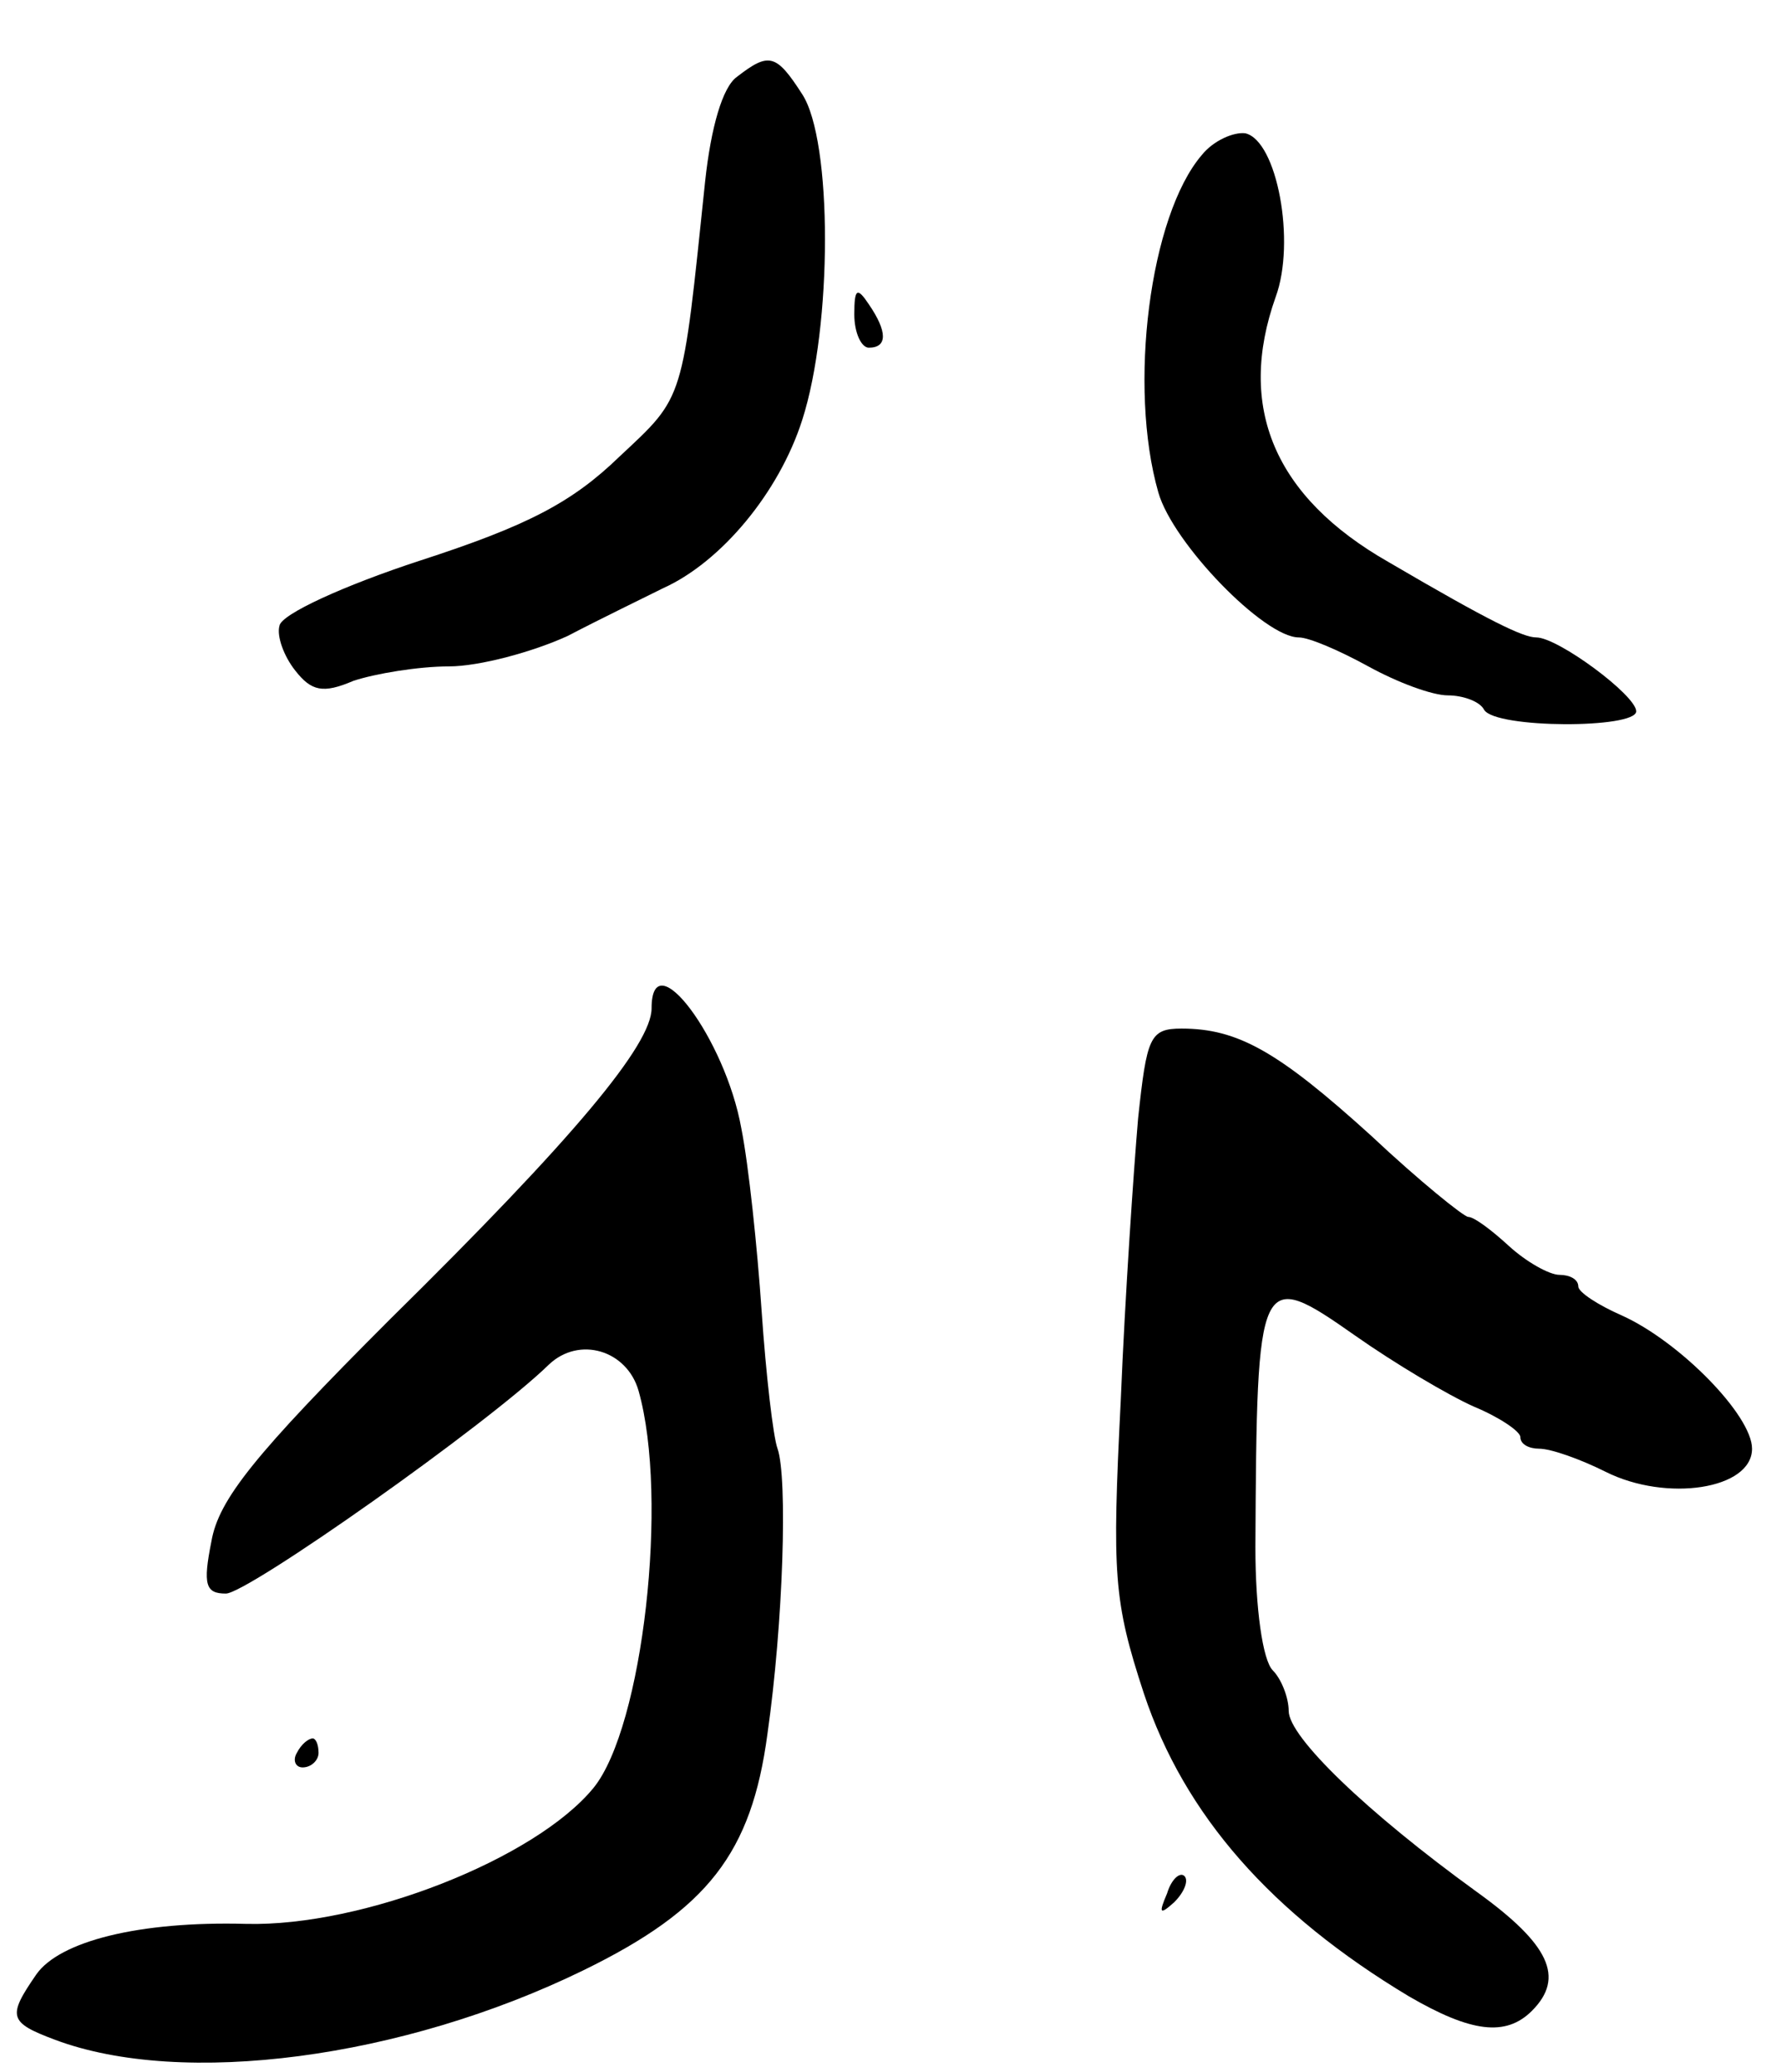 <svg version="1.0" xmlns="http://www.w3.org/2000/svg"
 width="123pt" height="143pt" viewBox="0 0 123 143"
 preserveAspectRatio="xMidYMid meet">
<g transform="translate(0,143) scale(0.1,-0.1)"
fill="#000000" stroke="none">
<path d="M509 1377 c-10 -7 -18 -35 -22 -72 -16 -153 -14 -148 -59 -190 -33
-32 -64 -48 -138 -72 -52 -17 -96 -37 -97 -45 -2 -7 3 -21 11 -31 11 -14 19
-16 40 -7 15 5 45 10 66 10 21 0 58 10 82 21 23 12 54 27 66 33 40 18 80 66
96 116 21 65 21 193 0 225 -18 28 -23 29 -45 12z"/>
<path d="M830 1323 c-36 -42 -51 -160 -30 -233 10 -35 73 -100 97 -100 7 0 28
-9 48 -20 20 -11 44 -20 55 -20 10 0 22 -4 25 -10 8 -13 105 -13 105 -1 0 11
-54 51 -69 51 -9 0 -32 11 -102 52 -79 45 -105 107 -78 183 14 38 1 108 -21
113 -8 1 -22 -5 -30 -15z"/>
<path d="M590 1213 c0 -13 5 -23 10 -23 13 0 13 11 0 30 -8 12 -10 11 -10 -7z"/>
<path d="M450 734 c0 -25 -53 -89 -181 -215 -93 -93 -118 -124 -123 -153 -6
-30 -4 -36 10 -36 15 0 181 117 223 158 21 20 54 10 62 -18 21 -74 3 -232 -31
-274 -40 -49 -159 -96 -240 -94 -74 2 -129 -12 -145 -35 -20 -29 -19 -33 13
-45 88 -33 240 -13 365 48 86 42 116 81 127 163 11 77 14 177 7 197 -3 8 -8
51 -11 95 -3 44 -9 101 -14 126 -11 62 -62 130 -62 83z"/>
<path d="M786 658 c-3 -35 -9 -122 -12 -195 -6 -120 -5 -138 16 -202 28 -84
88 -152 183 -209 43 -25 67 -28 85 -10 23 23 12 46 -38 82 -76 55 -130 107
-130 125 0 9 -5 22 -11 28 -7 7 -12 43 -12 85 1 190 2 193 69 146 27 -19 64
-41 82 -49 17 -7 32 -17 32 -21 0 -5 6 -8 13 -8 8 0 28 -7 46 -16 42 -21 101
-12 101 16 0 23 -50 74 -90 92 -16 7 -30 16 -30 20 0 5 -6 8 -13 8 -7 0 -23 9
-35 20 -12 11 -24 20 -28 20 -3 0 -34 25 -67 56 -64 58 -92 74 -131 74 -22 0
-24 -6 -30 -62z"/>
<path d="M205 220 c-3 -5 -1 -10 4 -10 6 0 11 5 11 10 0 6 -2 10 -4 10 -3 0
-8 -4 -11 -10z"/>
<path d="M806 123 c-6 -14 -5 -15 5 -6 7 7 10 15 7 18 -3 3 -9 -2 -12 -12z"/>
</g>
</svg>

